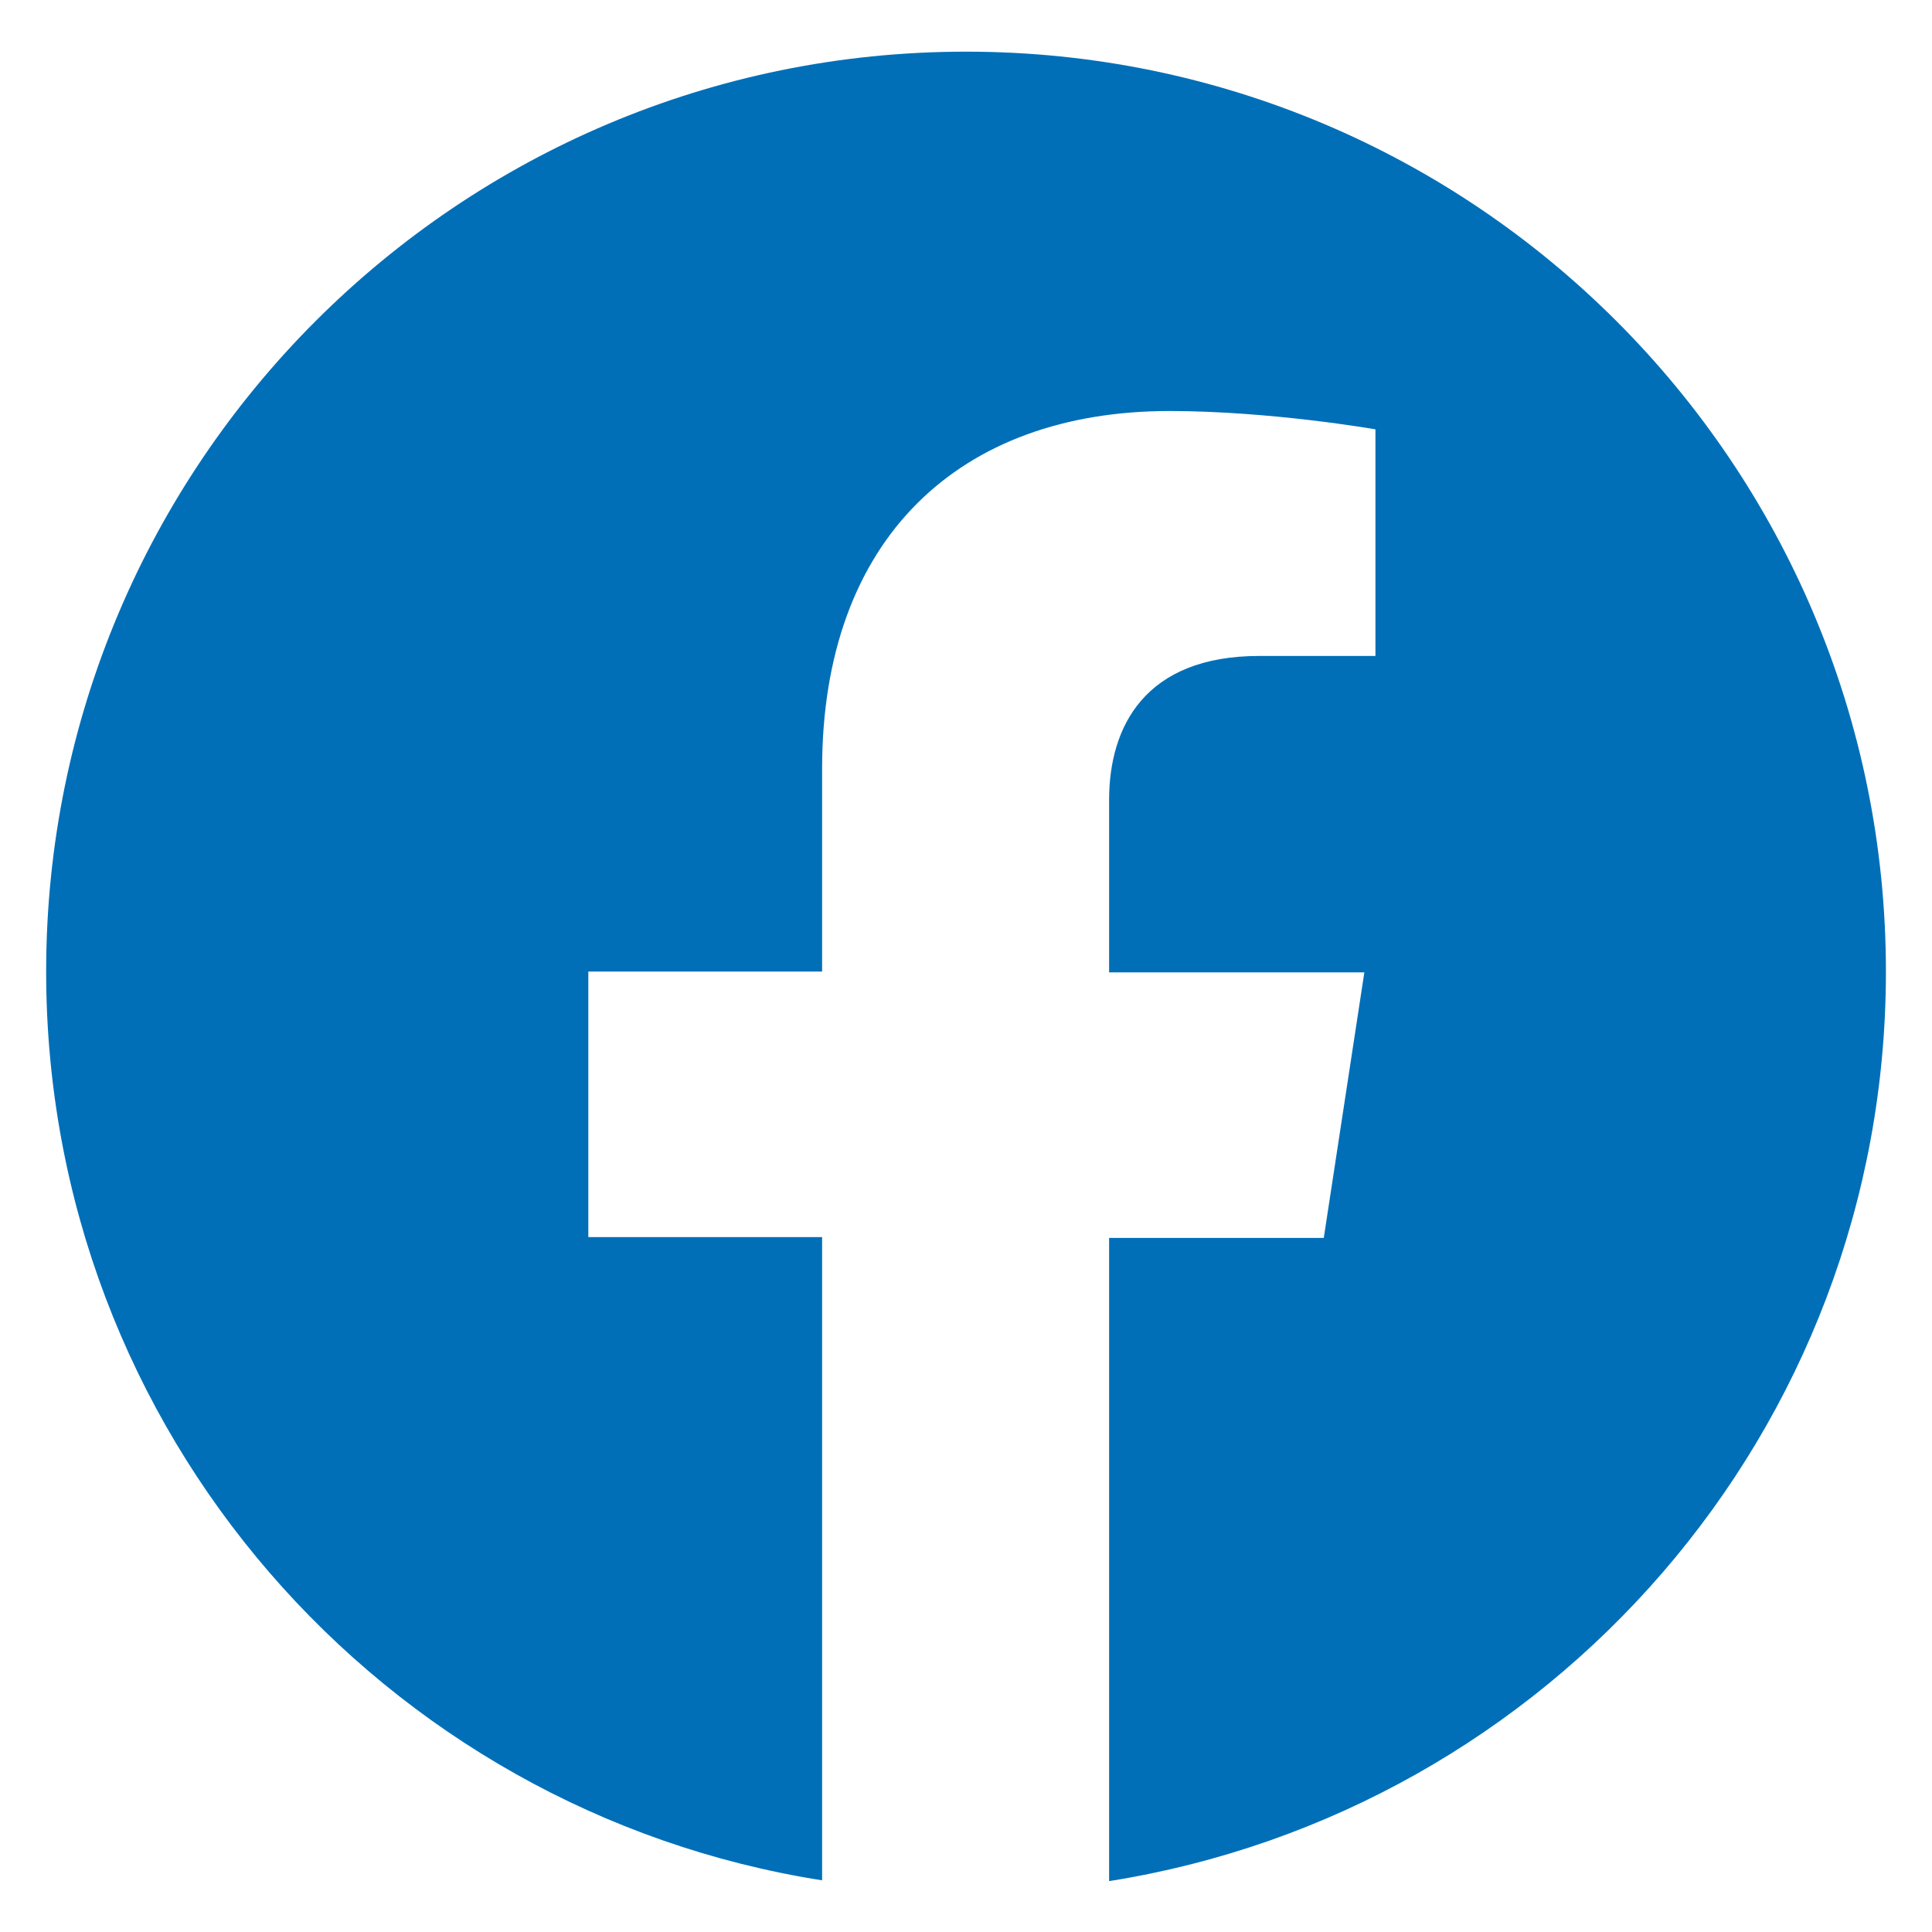 <svg width="27" height="27" viewBox="0 0 27 27" fill="none" xmlns="http://www.w3.org/2000/svg">
<path d="M26.356 13.578C26.356 6.478 20.6 0.722 13.5 0.722C6.4 0.722 0.645 6.478 0.645 13.578C0.645 20 5.345 25.311 11.489 26.278V17.289H8.222V13.578H11.489V10.744C11.489 7.522 13.411 5.744 16.345 5.744C17.756 5.744 19.222 6 19.222 6V9.167H17.6C16 9.167 15.5 10.155 15.5 11.178V13.589H19.067L18.5 17.3H15.5V26.289C21.656 25.311 26.356 20 26.356 13.578Z" fill="#006FB8"/>
</svg>
